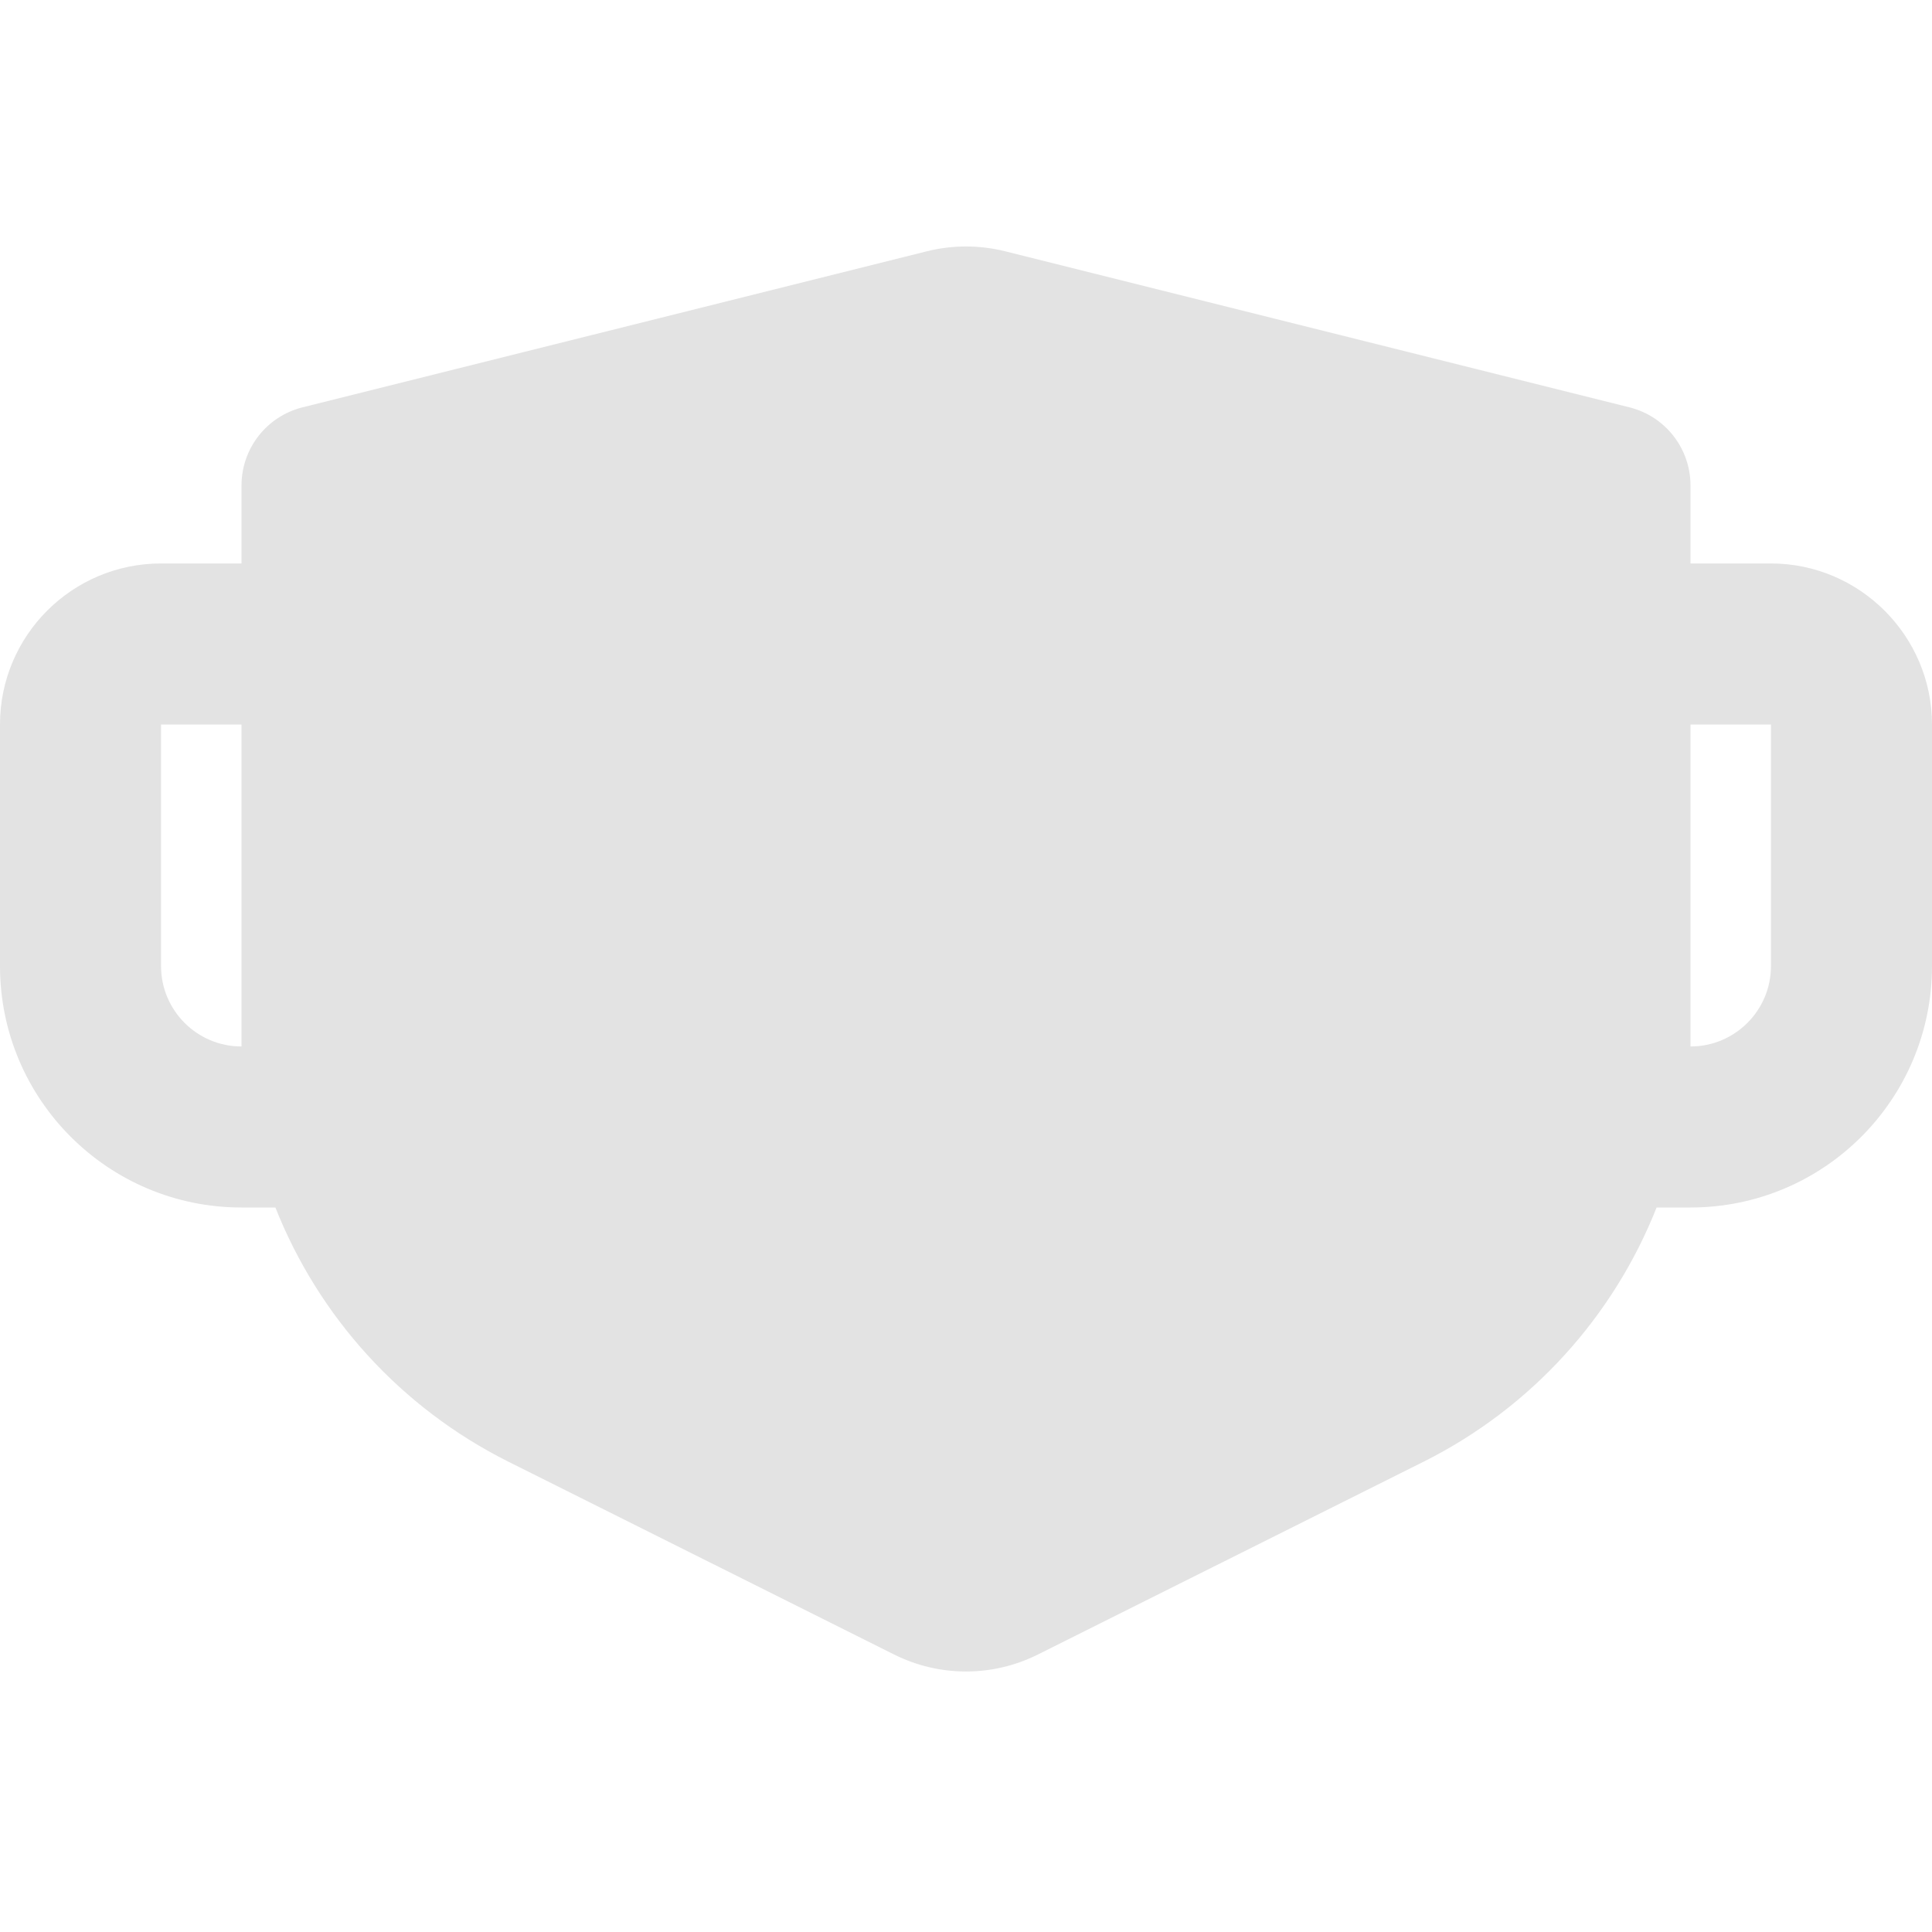 <svg width="20" height="20" viewBox="0 0 20 20" fill="none" xmlns="http://www.w3.org/2000/svg">
<path d="M10.404 2.601L16.869 4.217C17.24 4.31 17.5 4.643 17.5 5.026V5.833L18.333 5.833C19.25 5.833 20 6.583 20 7.5V10C20 11.381 18.881 12.5 17.5 12.5L17.149 12.5C16.704 13.625 15.856 14.572 14.736 15.132L10.745 17.127C10.276 17.362 9.724 17.362 9.255 17.127L5.264 15.132C4.144 14.572 3.296 13.625 2.851 12.5L2.5 12.5C1.119 12.5 0 11.381 0 10V7.5C0 6.58 0.746 5.833 1.667 5.833L2.5 5.833V5.026C2.5 4.643 2.76 4.31 3.131 4.217L9.596 2.601C9.861 2.535 10.139 2.535 10.404 2.601ZM2.5 7.5H1.667V10C1.667 10.46 2.04 10.833 2.5 10.833V7.5ZM18.333 7.5H17.5V10.833C17.96 10.833 18.333 10.46 18.333 10V7.5Z" fill="#E3E3E3"/>
</svg>
